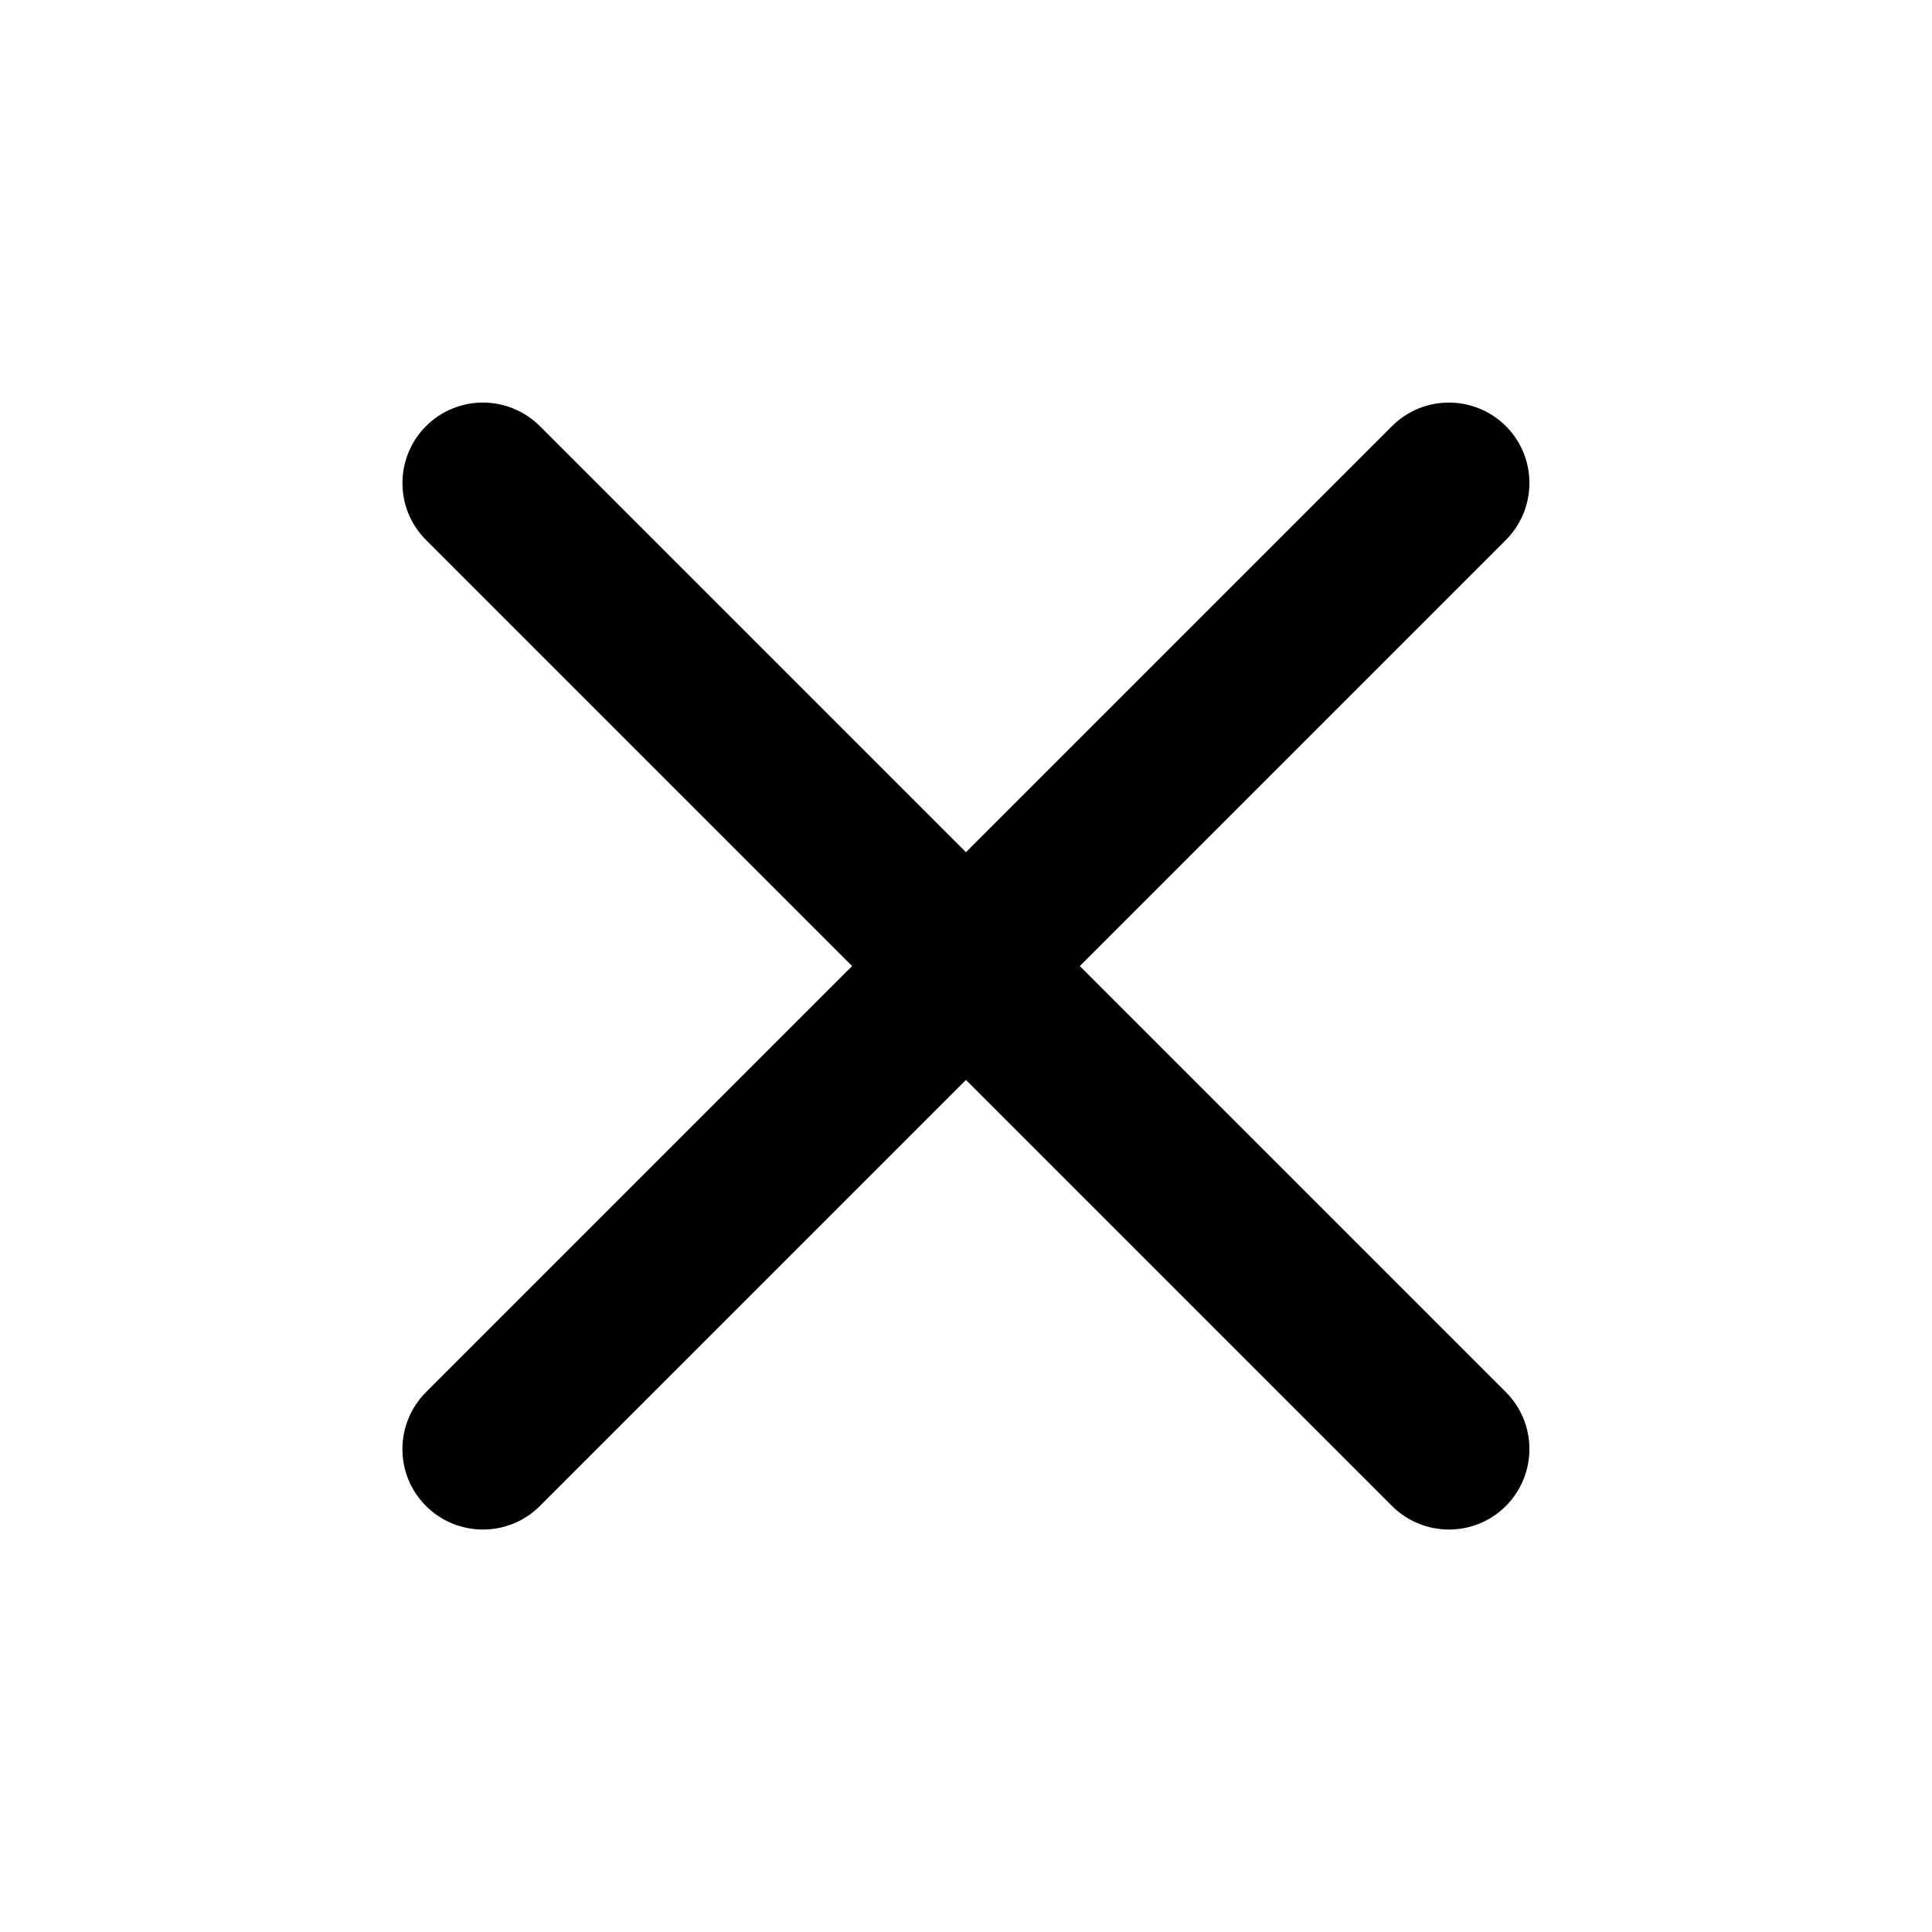 <?xml version="1.0" encoding="UTF-8"?>
<svg version="1.1" viewBox="0 0 16 16" xmlns="http://www.w3.org/2000/svg">
<path d="m12.471 3.529c0.26 0.26 0.26 0.682 0 0.943l-8 8c-0.26 0.26-0.682 0.26-0.943 0s-0.26-0.682 0-0.943l8-8c0.26-0.26 0.682-0.26 0.943 0z" clip-rule="evenodd" fill-rule="evenodd"/>
<path d="m3.528 3.529c0.26-0.26 0.682-0.26 0.943 0l8 8c0.26 0.26 0.26 0.682 0 0.943-0.26 0.26-0.682 0.26-0.943 0l-8-8c-0.26-0.26-0.26-0.682 0-0.943z" clip-rule="evenodd" fill-rule="evenodd"/>
</svg>
